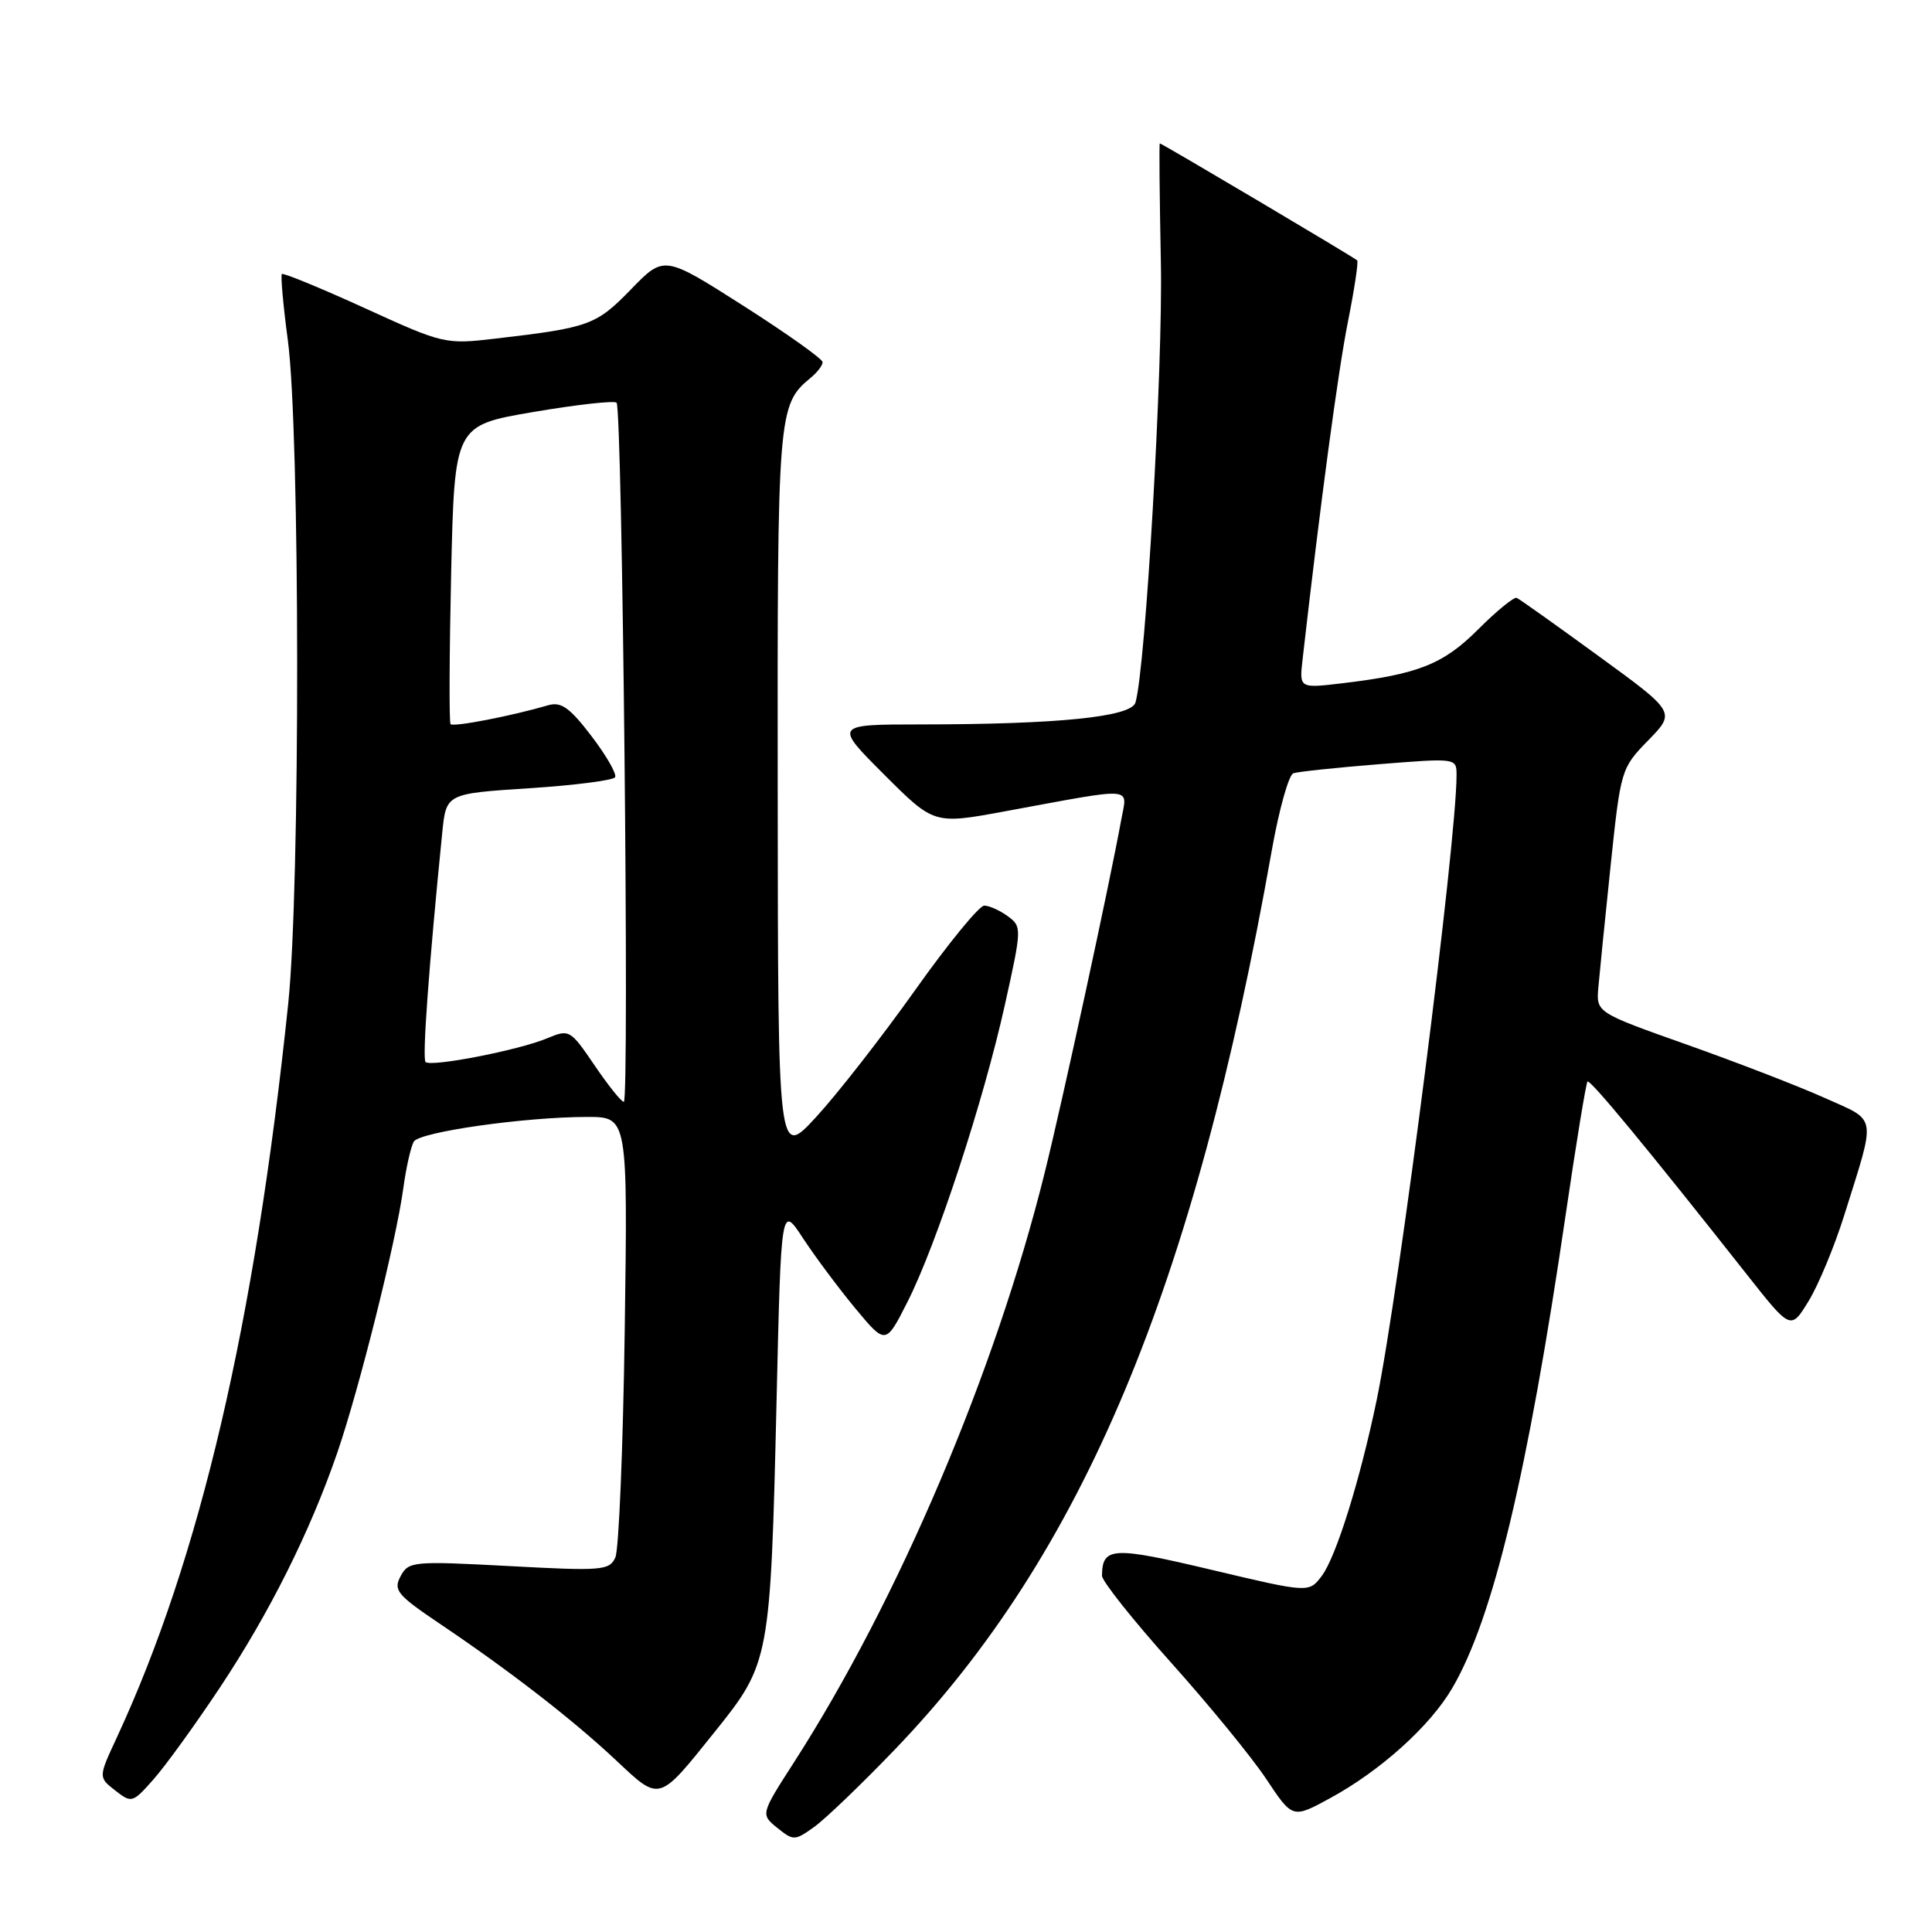 <?xml version="1.0" encoding="UTF-8" standalone="no"?>
<!DOCTYPE svg PUBLIC "-//W3C//DTD SVG 1.1//EN" "http://www.w3.org/Graphics/SVG/1.1/DTD/svg11.dtd" >
<svg xmlns="http://www.w3.org/2000/svg" xmlns:xlink="http://www.w3.org/1999/xlink" version="1.1" viewBox="0 0 256 256">
 <g >
 <path fill="currentColor"
d=" M 118.61 231.78 C 143.49 205.87 158.25 170.64 168.52 112.67 C 169.48 107.26 170.77 102.67 171.38 102.46 C 172.00 102.25 177.11 101.71 182.75 101.26 C 192.99 100.44 193.00 100.44 193.00 102.71 C 193.00 111.61 185.39 171.14 182.42 185.50 C 180.22 196.10 177.04 206.30 175.14 208.82 C 173.44 211.07 173.44 211.07 160.54 208.01 C 147.40 204.89 146.06 204.96 146.02 208.79 C 146.01 209.49 150.12 214.66 155.14 220.27 C 160.17 225.88 165.86 232.83 167.78 235.72 C 171.27 240.98 171.27 240.98 176.24 238.27 C 182.93 234.63 189.51 228.70 192.45 223.65 C 197.84 214.42 202.42 195.30 207.44 161.09 C 208.84 151.51 210.16 143.51 210.35 143.31 C 210.69 142.97 218.29 152.17 231.47 168.88 C 237.29 176.26 237.29 176.26 239.66 172.38 C 240.96 170.25 243.09 165.12 244.38 161.00 C 248.62 147.47 248.82 148.64 241.78 145.48 C 238.38 143.95 230.17 140.78 223.55 138.43 C 211.50 134.16 211.50 134.16 211.79 130.83 C 211.95 129.00 212.68 121.72 213.42 114.66 C 214.75 101.97 214.81 101.78 218.40 98.10 C 222.04 94.37 222.04 94.37 211.83 86.94 C 206.22 82.85 201.33 79.37 200.97 79.22 C 200.62 79.07 198.33 80.93 195.89 83.37 C 191.24 88.03 187.92 89.34 177.83 90.54 C 172.16 91.21 172.16 91.21 172.60 87.36 C 174.95 66.72 177.31 49.14 178.60 42.67 C 179.46 38.36 180.02 34.68 179.83 34.50 C 179.44 34.11 153.95 19.00 153.68 19.00 C 153.58 19.00 153.65 26.09 153.82 34.75 C 154.11 48.57 151.79 88.69 150.45 93.10 C 149.87 95.00 140.17 95.98 122.01 95.99 C 110.52 96.00 110.52 96.00 117.14 102.62 C 123.76 109.24 123.76 109.24 133.13 107.51 C 150.74 104.27 149.37 104.17 148.57 108.62 C 147.07 116.91 140.77 145.99 138.40 155.50 C 131.85 181.85 119.02 212.02 105.25 233.45 C 100.78 240.40 100.78 240.40 102.99 242.20 C 105.13 243.92 105.31 243.92 107.87 242.09 C 109.34 241.04 114.17 236.41 118.61 231.78 Z  M 29.14 223.61 C 35.73 213.68 41.07 203.00 44.69 192.50 C 47.58 184.10 52.49 164.48 53.44 157.45 C 53.82 154.68 54.45 151.89 54.84 151.26 C 55.63 149.98 69.59 148.00 77.82 148.00 C 83.18 148.00 83.18 148.00 82.78 176.25 C 82.56 191.79 82.00 205.34 81.54 206.36 C 80.76 208.10 79.79 208.18 67.44 207.51 C 54.71 206.83 54.13 206.89 53.08 208.86 C 52.09 210.70 52.62 211.34 58.24 215.13 C 67.54 221.39 75.87 227.84 81.62 233.24 C 87.49 238.75 87.20 238.84 94.69 229.50 C 102.02 220.38 102.09 219.98 102.90 185.57 C 103.50 159.64 103.50 159.64 106.40 164.07 C 108.00 166.51 111.12 170.69 113.33 173.36 C 117.36 178.21 117.36 178.21 120.25 172.50 C 124.10 164.89 130.31 145.95 133.15 133.15 C 135.41 122.98 135.41 122.78 133.53 121.40 C 132.48 120.63 131.08 120.00 130.41 120.00 C 129.75 120.00 125.61 125.06 121.22 131.25 C 116.82 137.44 110.94 144.97 108.15 148.00 C 103.09 153.50 103.09 153.50 103.05 105.20 C 103.00 54.47 103.06 53.68 107.43 50.05 C 108.30 49.34 109.00 48.41 109.00 47.99 C 109.00 47.56 104.27 44.20 98.50 40.52 C 87.99 33.82 87.99 33.82 83.60 38.35 C 78.99 43.09 78.07 43.42 65.70 44.86 C 58.98 45.65 58.76 45.59 48.29 40.81 C 42.46 38.15 37.54 36.13 37.35 36.31 C 37.17 36.50 37.52 40.44 38.14 45.08 C 39.76 57.21 39.80 117.63 38.19 133.00 C 33.76 175.40 26.49 206.51 15.47 230.25 C 13.03 235.50 13.03 235.50 15.27 237.25 C 17.44 238.95 17.57 238.91 20.36 235.75 C 21.94 233.96 25.89 228.50 29.14 223.61 Z  M 78.78 141.16 C 75.56 136.43 75.44 136.35 72.50 137.58 C 68.74 139.16 57.09 141.42 56.39 140.72 C 55.93 140.26 56.83 127.98 58.60 110.33 C 59.12 105.16 59.12 105.16 70.08 104.45 C 76.11 104.06 81.25 103.40 81.50 102.99 C 81.76 102.58 80.35 100.13 78.37 97.53 C 75.49 93.76 74.35 92.95 72.64 93.45 C 67.79 94.87 60.04 96.37 59.70 95.95 C 59.50 95.70 59.54 86.69 59.78 75.93 C 60.23 56.37 60.23 56.37 70.68 54.59 C 76.43 53.61 81.39 53.06 81.70 53.36 C 82.46 54.13 83.42 146.00 82.66 146.00 C 82.33 146.00 80.58 143.82 78.78 141.16 Z "/>
</g>
</svg>